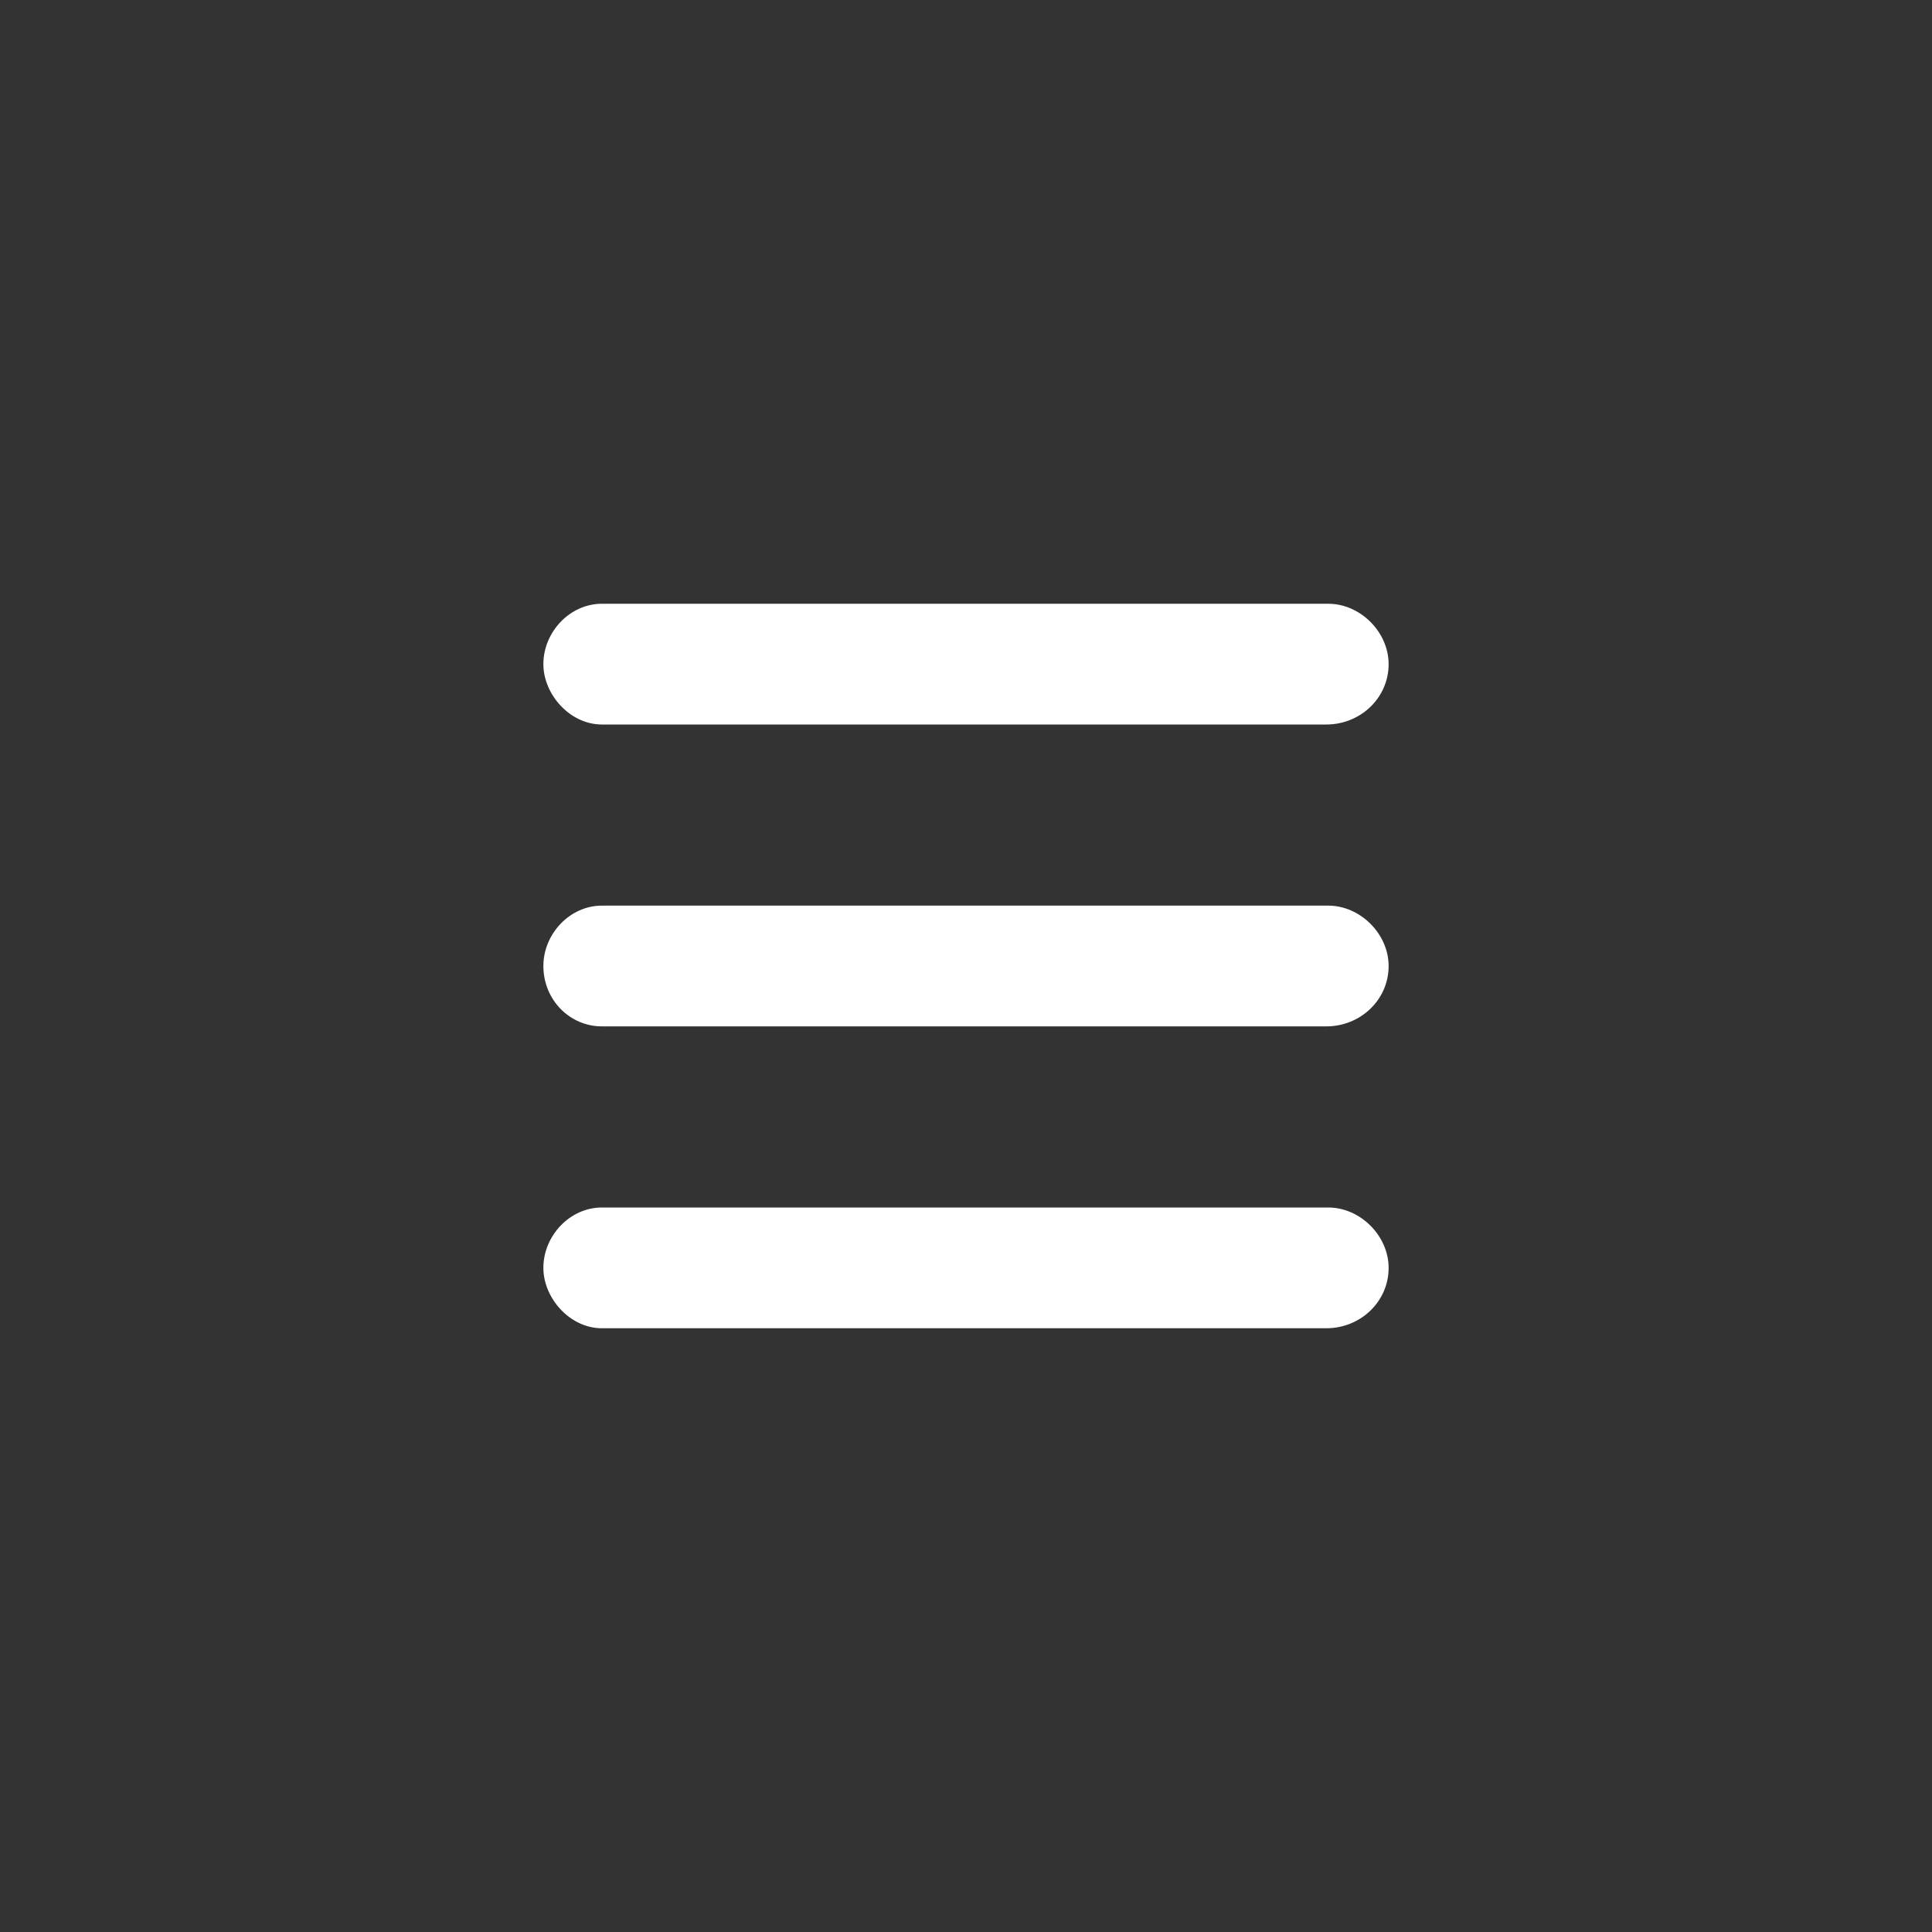 <svg width="32" height="32" viewBox="0 0 32 32" fill="none" xmlns="http://www.w3.org/2000/svg">
<rect x="0" y="0" width="32" height="32" fill="#333333" stroke="none"/>
<path d="M22 15H9.969C9.438 15 9 15.469 9 16C9 16.562 9.438 17 9.969 17H21.969C22.531 17 23 16.562 23 16C23 15.469 22.531 15 22 15ZM22 20H9.969C9.438 20 9 20.469 9 21C9 21.5 9.438 22 9.969 22H21.969C22.531 22 23 21.562 23 21C23 20.469 22.531 20 22 20ZM22 10H9.969C9.438 10 9 10.469 9 11C9 11.5 9.438 12 9.969 12H21.969C22.531 12 23 11.562 23 11C23 10.469 22.531 10 22 10Z" fill="white"/>
</svg>

